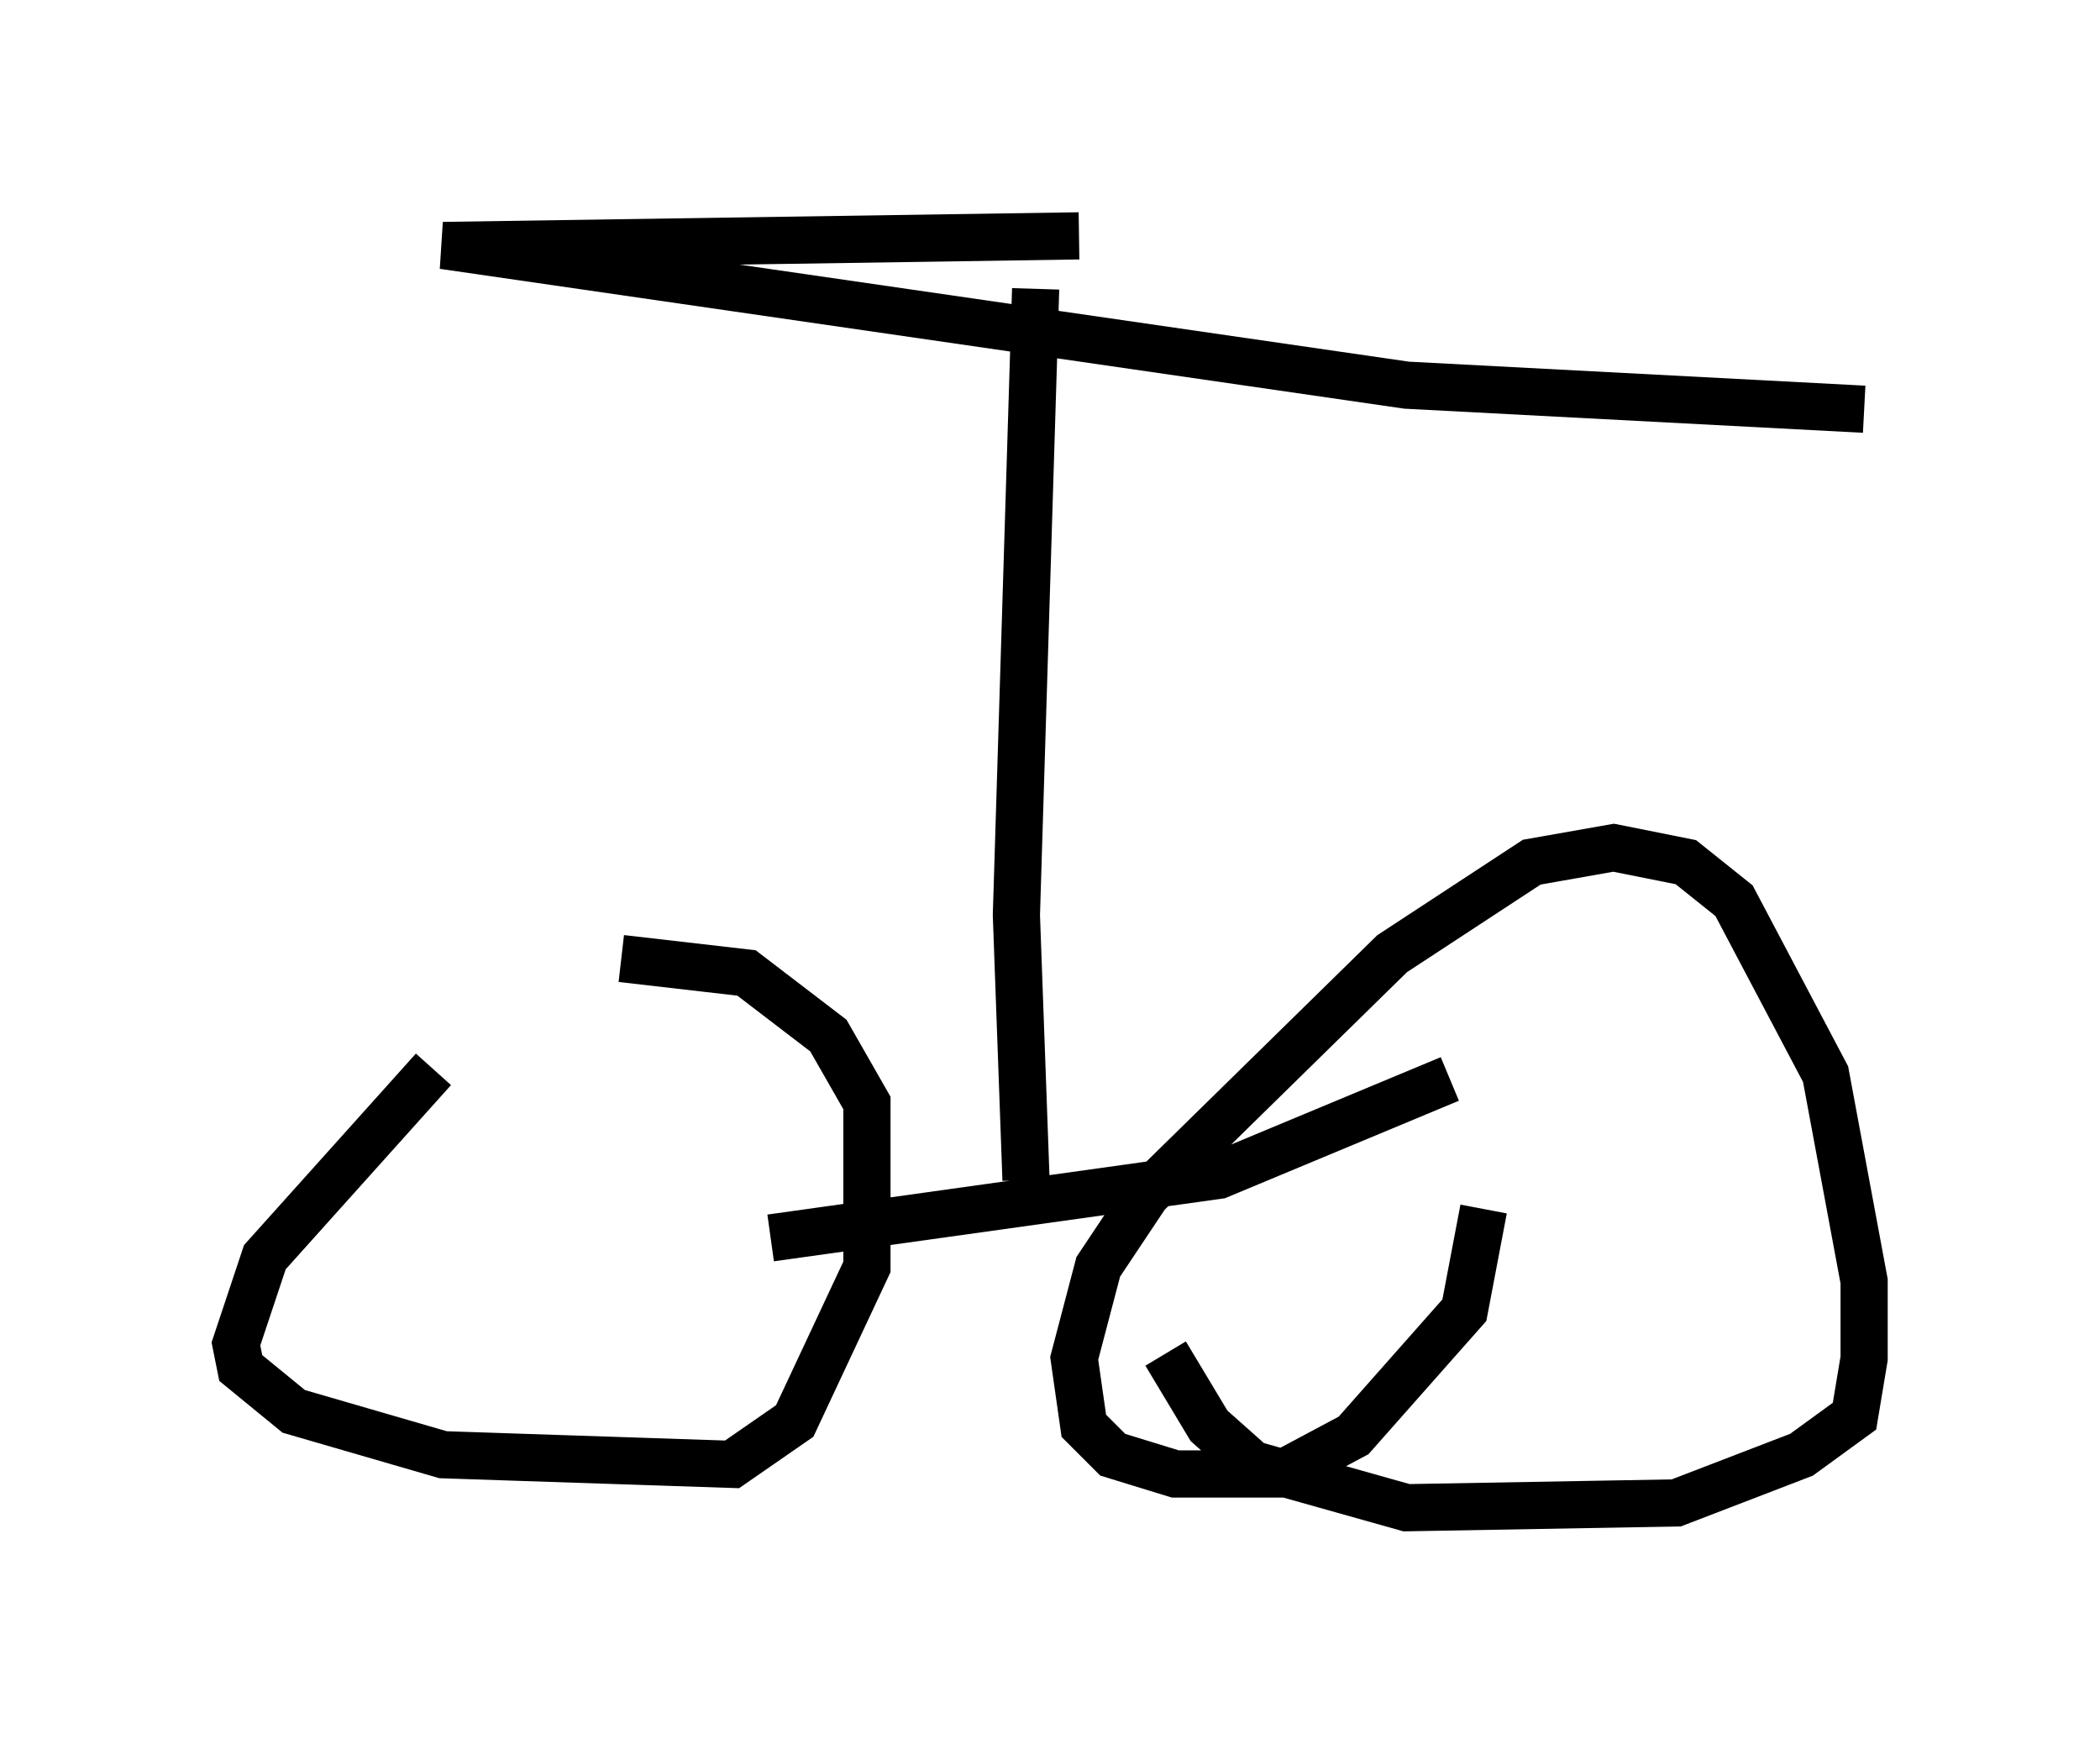 <?xml version="1.0" encoding="utf-8" ?>
<svg baseProfile="full" height="36.95" version="1.1" width="44.505" xmlns="http://www.w3.org/2000/svg" xmlns:ev="http://www.w3.org/2001/xml-events" xmlns:xlink="http://www.w3.org/1999/xlink"><defs /><rect fill="white" height="36.95" width="44.505" x="0" y="0" /><path d="M14.494, 19.904 m-5.308, 2.756 l-3.573, 3.981 -0.613, 1.838 l0.102, 0.51 1.123, 0.919 l3.165, 0.919 6.125, 0.204 l1.327, -0.919 1.531, -3.267 l0.0, -3.471 -0.817, -1.429 l-1.735, -1.327 -2.654, -0.306 m3.165, 5.921 l9.494, -1.327 4.9, -2.042 m-6.023, 5.819 l0.919, 1.531 0.919, 0.817 l3.267, 0.919 5.717, -0.102 l2.654, -1.021 1.123, -0.817 l0.204, -1.225 0.0, -1.633 l-0.817, -4.39 -1.94, -3.675 l-1.021, -0.817 -1.531, -0.306 l-1.735, 0.306 -2.96, 1.94 l-5.206, 5.104 -1.021, 1.531 l-0.51, 1.94 0.204, 1.429 l0.613, 0.613 1.327, 0.408 l2.246, 0.0 1.531, -0.817 l2.348, -2.654 0.408, -2.144 m-9.698, -0.613 l-0.204, -5.615 0.408, -13.271 m0.919, -1.123 l-13.475, 0.204 20.417, 2.96 l9.698, 0.51 " fill="none" stroke="black" stroke-width="1" /></svg>